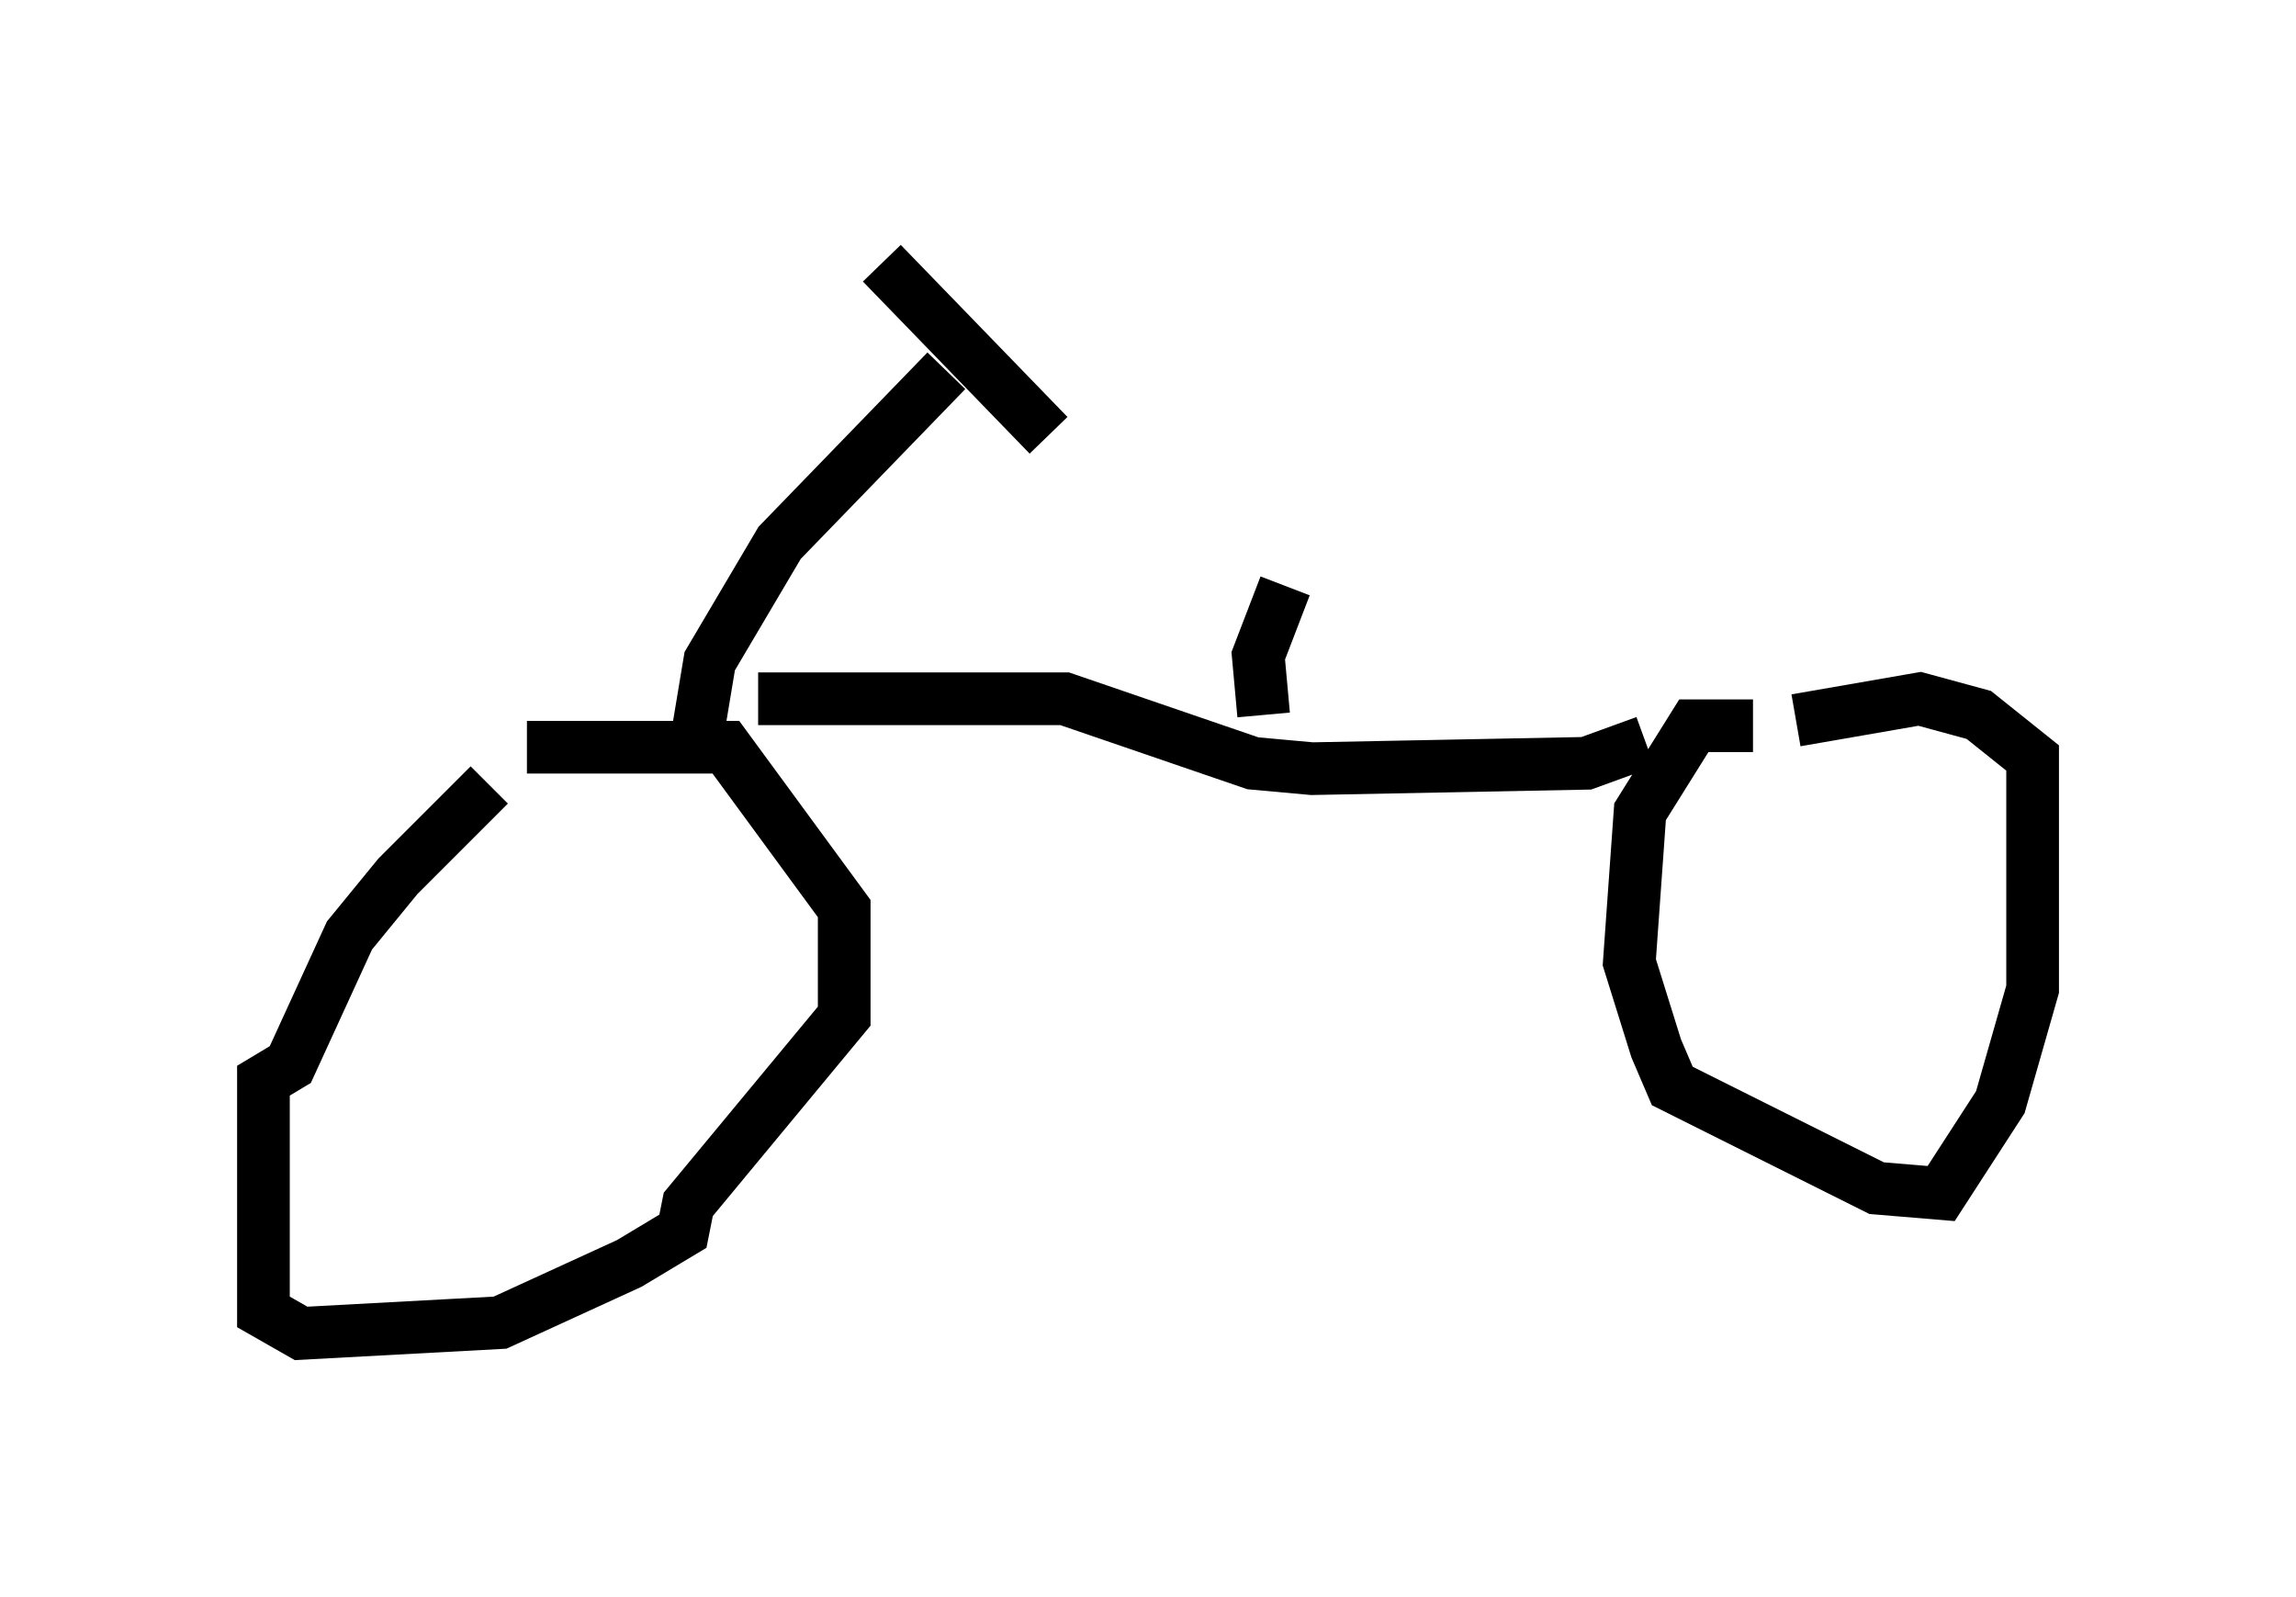 <?xml version="1.0" encoding="utf-8" ?>
<svg baseProfile="full" height="30.315" version="1.1" width="43.586" xmlns="http://www.w3.org/2000/svg" xmlns:ev="http://www.w3.org/2001/xml-events" xmlns:xlink="http://www.w3.org/1999/xlink"><defs /><rect fill="white" height="30.315" width="43.586" x="0" y="0" /><path d="M9.798, 14.8 m-0.51, 0.102 l-1.735, 1.735 -0.919, 1.123 l-1.123, 2.45 -0.51, 0.306 l0.0, 4.39 0.715, 0.408 l3.777, -0.204 2.45, -1.123 l1.021, -0.613 0.102, -0.51 l2.96, -3.573 0.0, -2.042 l-2.246, -3.063 -3.777, 0.0 m23.275, -0.408 l-1.123, 0.0 -1.021, 1.633 l-0.204, 2.858 0.51, 1.633 l0.306, 0.715 3.879, 1.94 l1.225, 0.102 1.123, -1.735 l0.613, -2.144 0.0, -4.39 l-1.021, -0.817 -1.123, -0.306 l-2.348, 0.408 m-20.825, 0.102 l0.204, -1.225 1.327, -2.246 l3.165, -3.267 m-1.225, -2.042 l3.165, 3.267 m-5.513, 5.002 l5.819, 0.0 3.573, 1.225 l1.123, 0.102 5.206, -0.102 l1.123, -0.408 m-7.248, -0.51 l-0.102, -1.123 0.51, -1.327 " fill="none" stroke="black" stroke-width="1" /></svg>